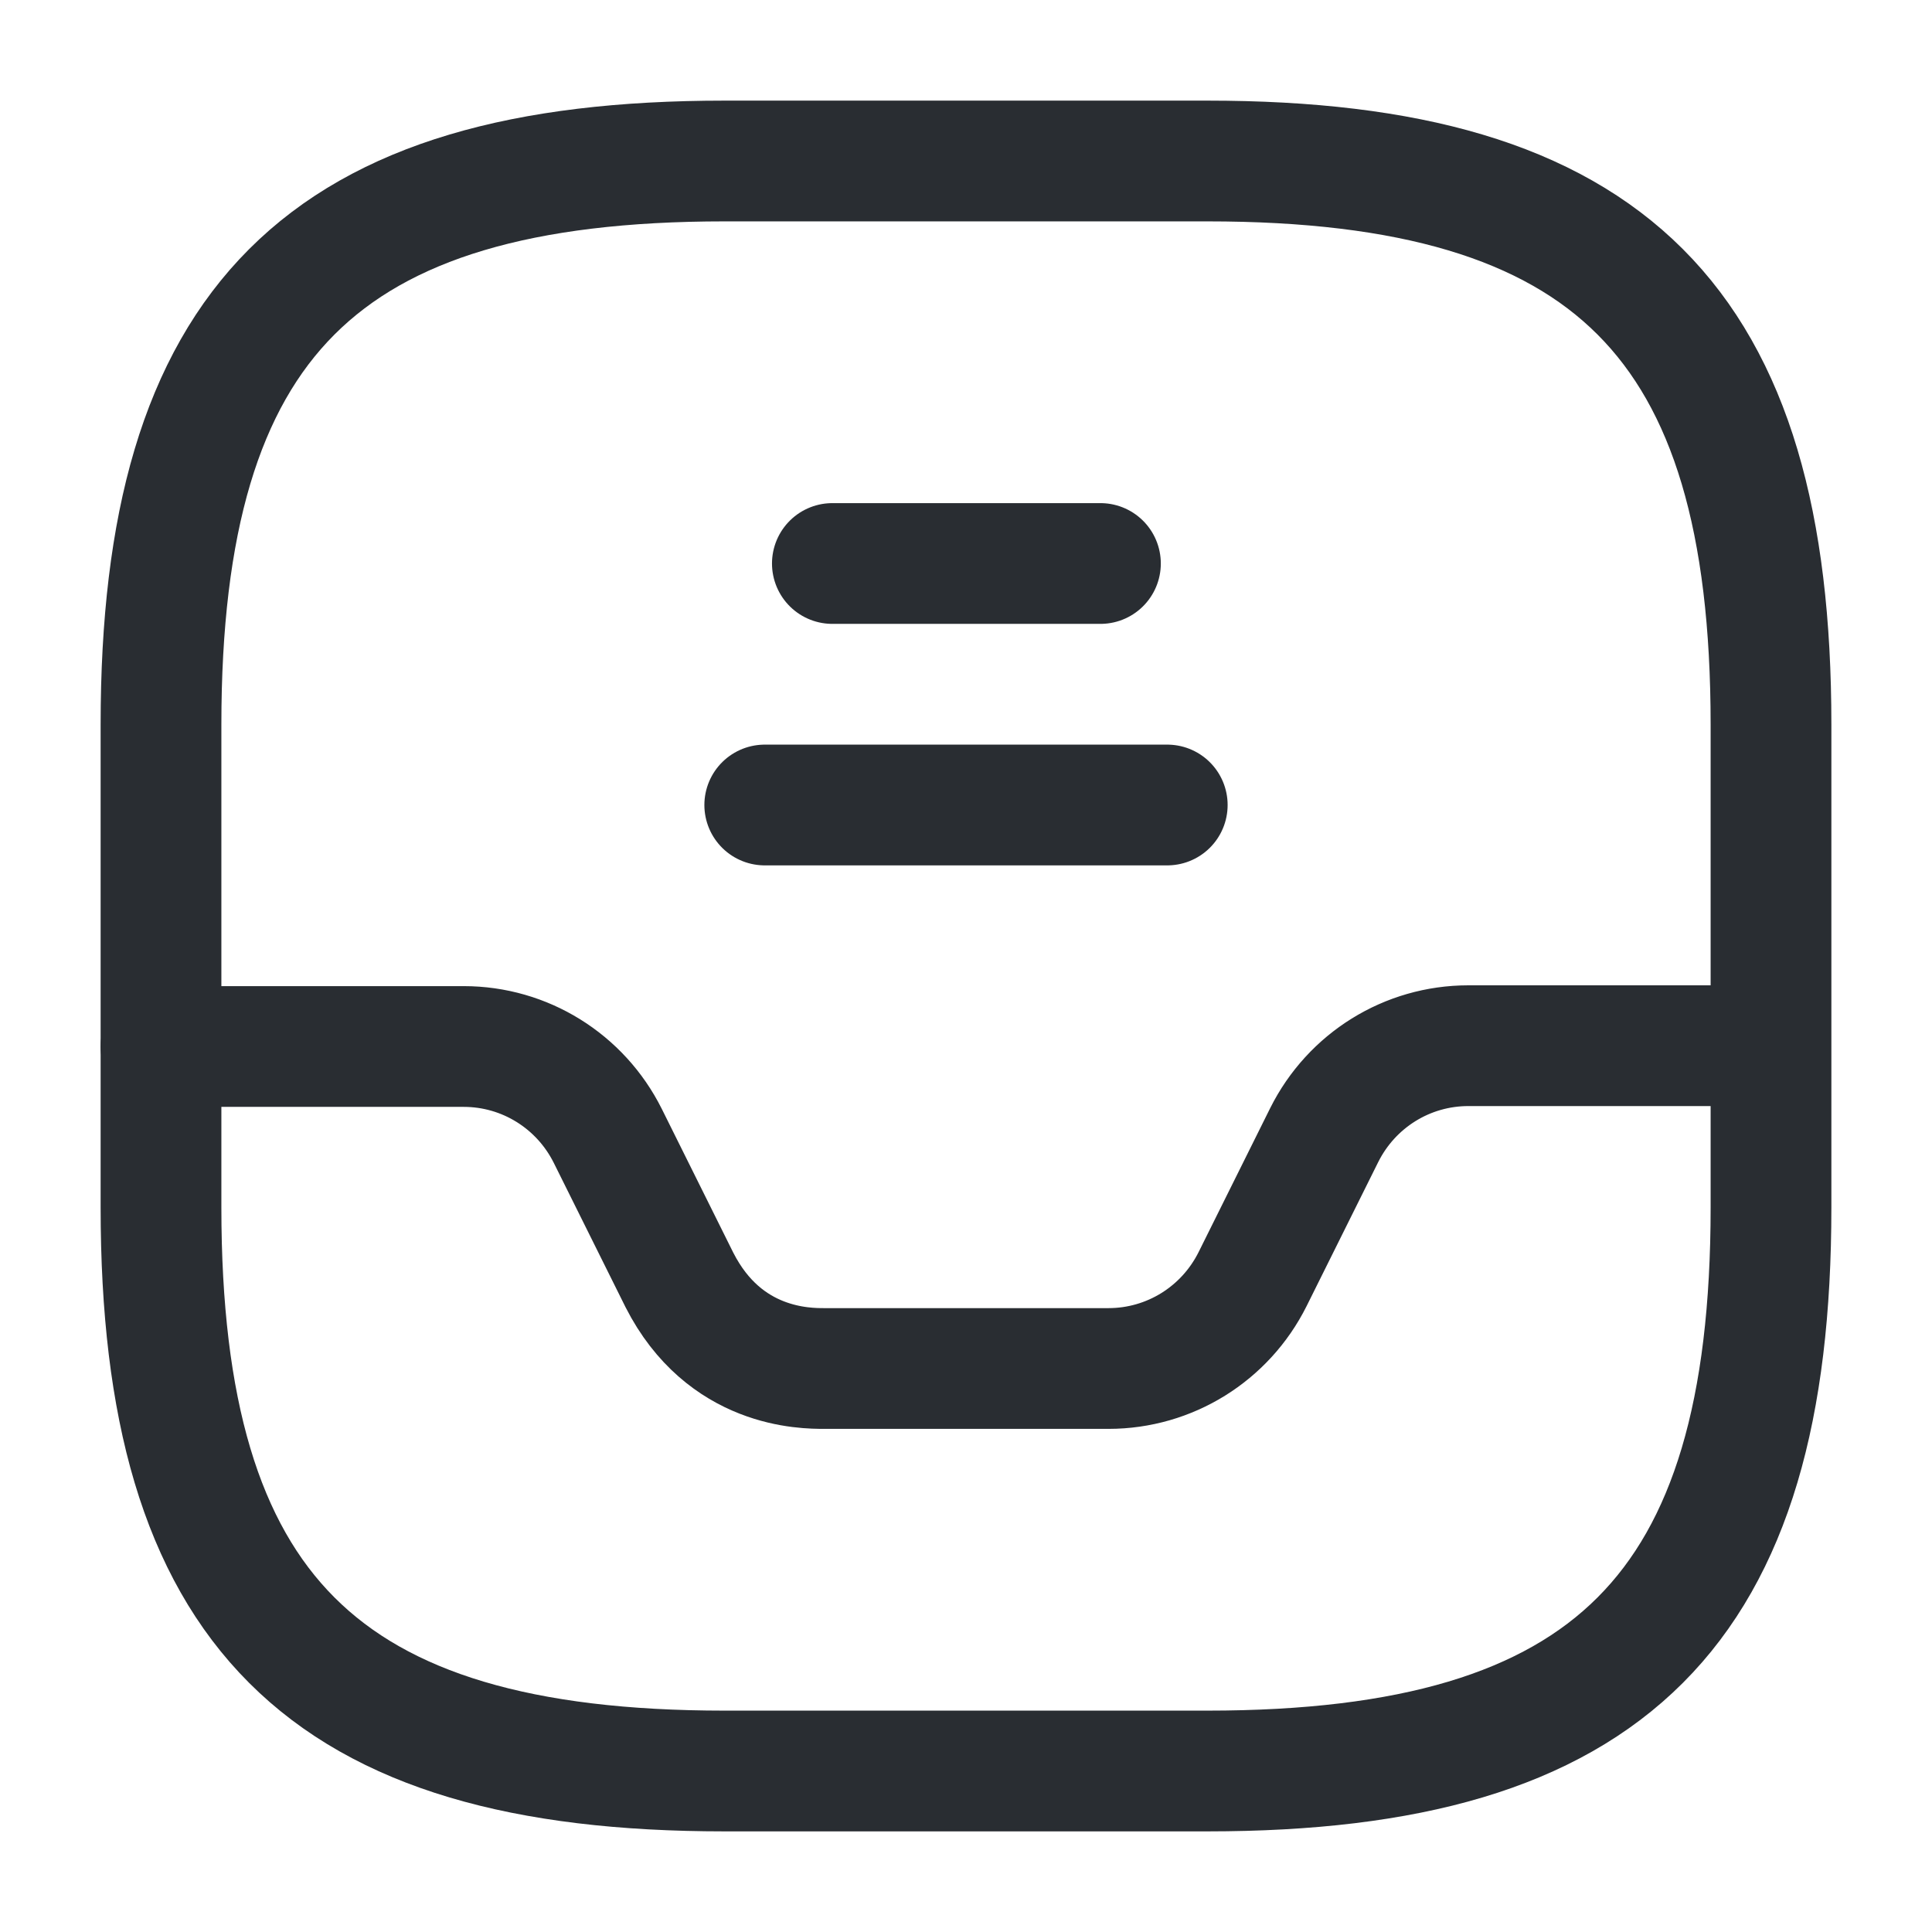 <svg width="24" height="24" viewBox="0 0 24 24" fill="none" xmlns="http://www.w3.org/2000/svg">
<path d="M9 22H15C20 22 22 20 22 15V9C22 4 20 2 15 2H9C4 2 2 4 2 9V15C2 20 4 22 9 22Z" stroke="#292D32" stroke-width="1.5" stroke-linecap="round" stroke-linejoin="round"/>
<path d="M2 13H5.76C6.52 13 7.21 13.43 7.55 14.11L8.44 15.9C9 17 10 17 10.24 17H13.77C14.53 17 15.22 16.57 15.56 15.89L16.45 14.1C16.79 13.42 17.48 12.99 18.24 12.99H21.98" stroke="#292D32" stroke-width="1.5" stroke-linecap="round" stroke-linejoin="round"/>
<path d="M10.34 7H13.67" stroke="#292D32" stroke-width="1.5" stroke-linecap="round" stroke-linejoin="round"/>
<path d="M9.5 10H14.5" stroke="#292D32" stroke-width="1.5" stroke-linecap="round" stroke-linejoin="round"/>
</svg>
